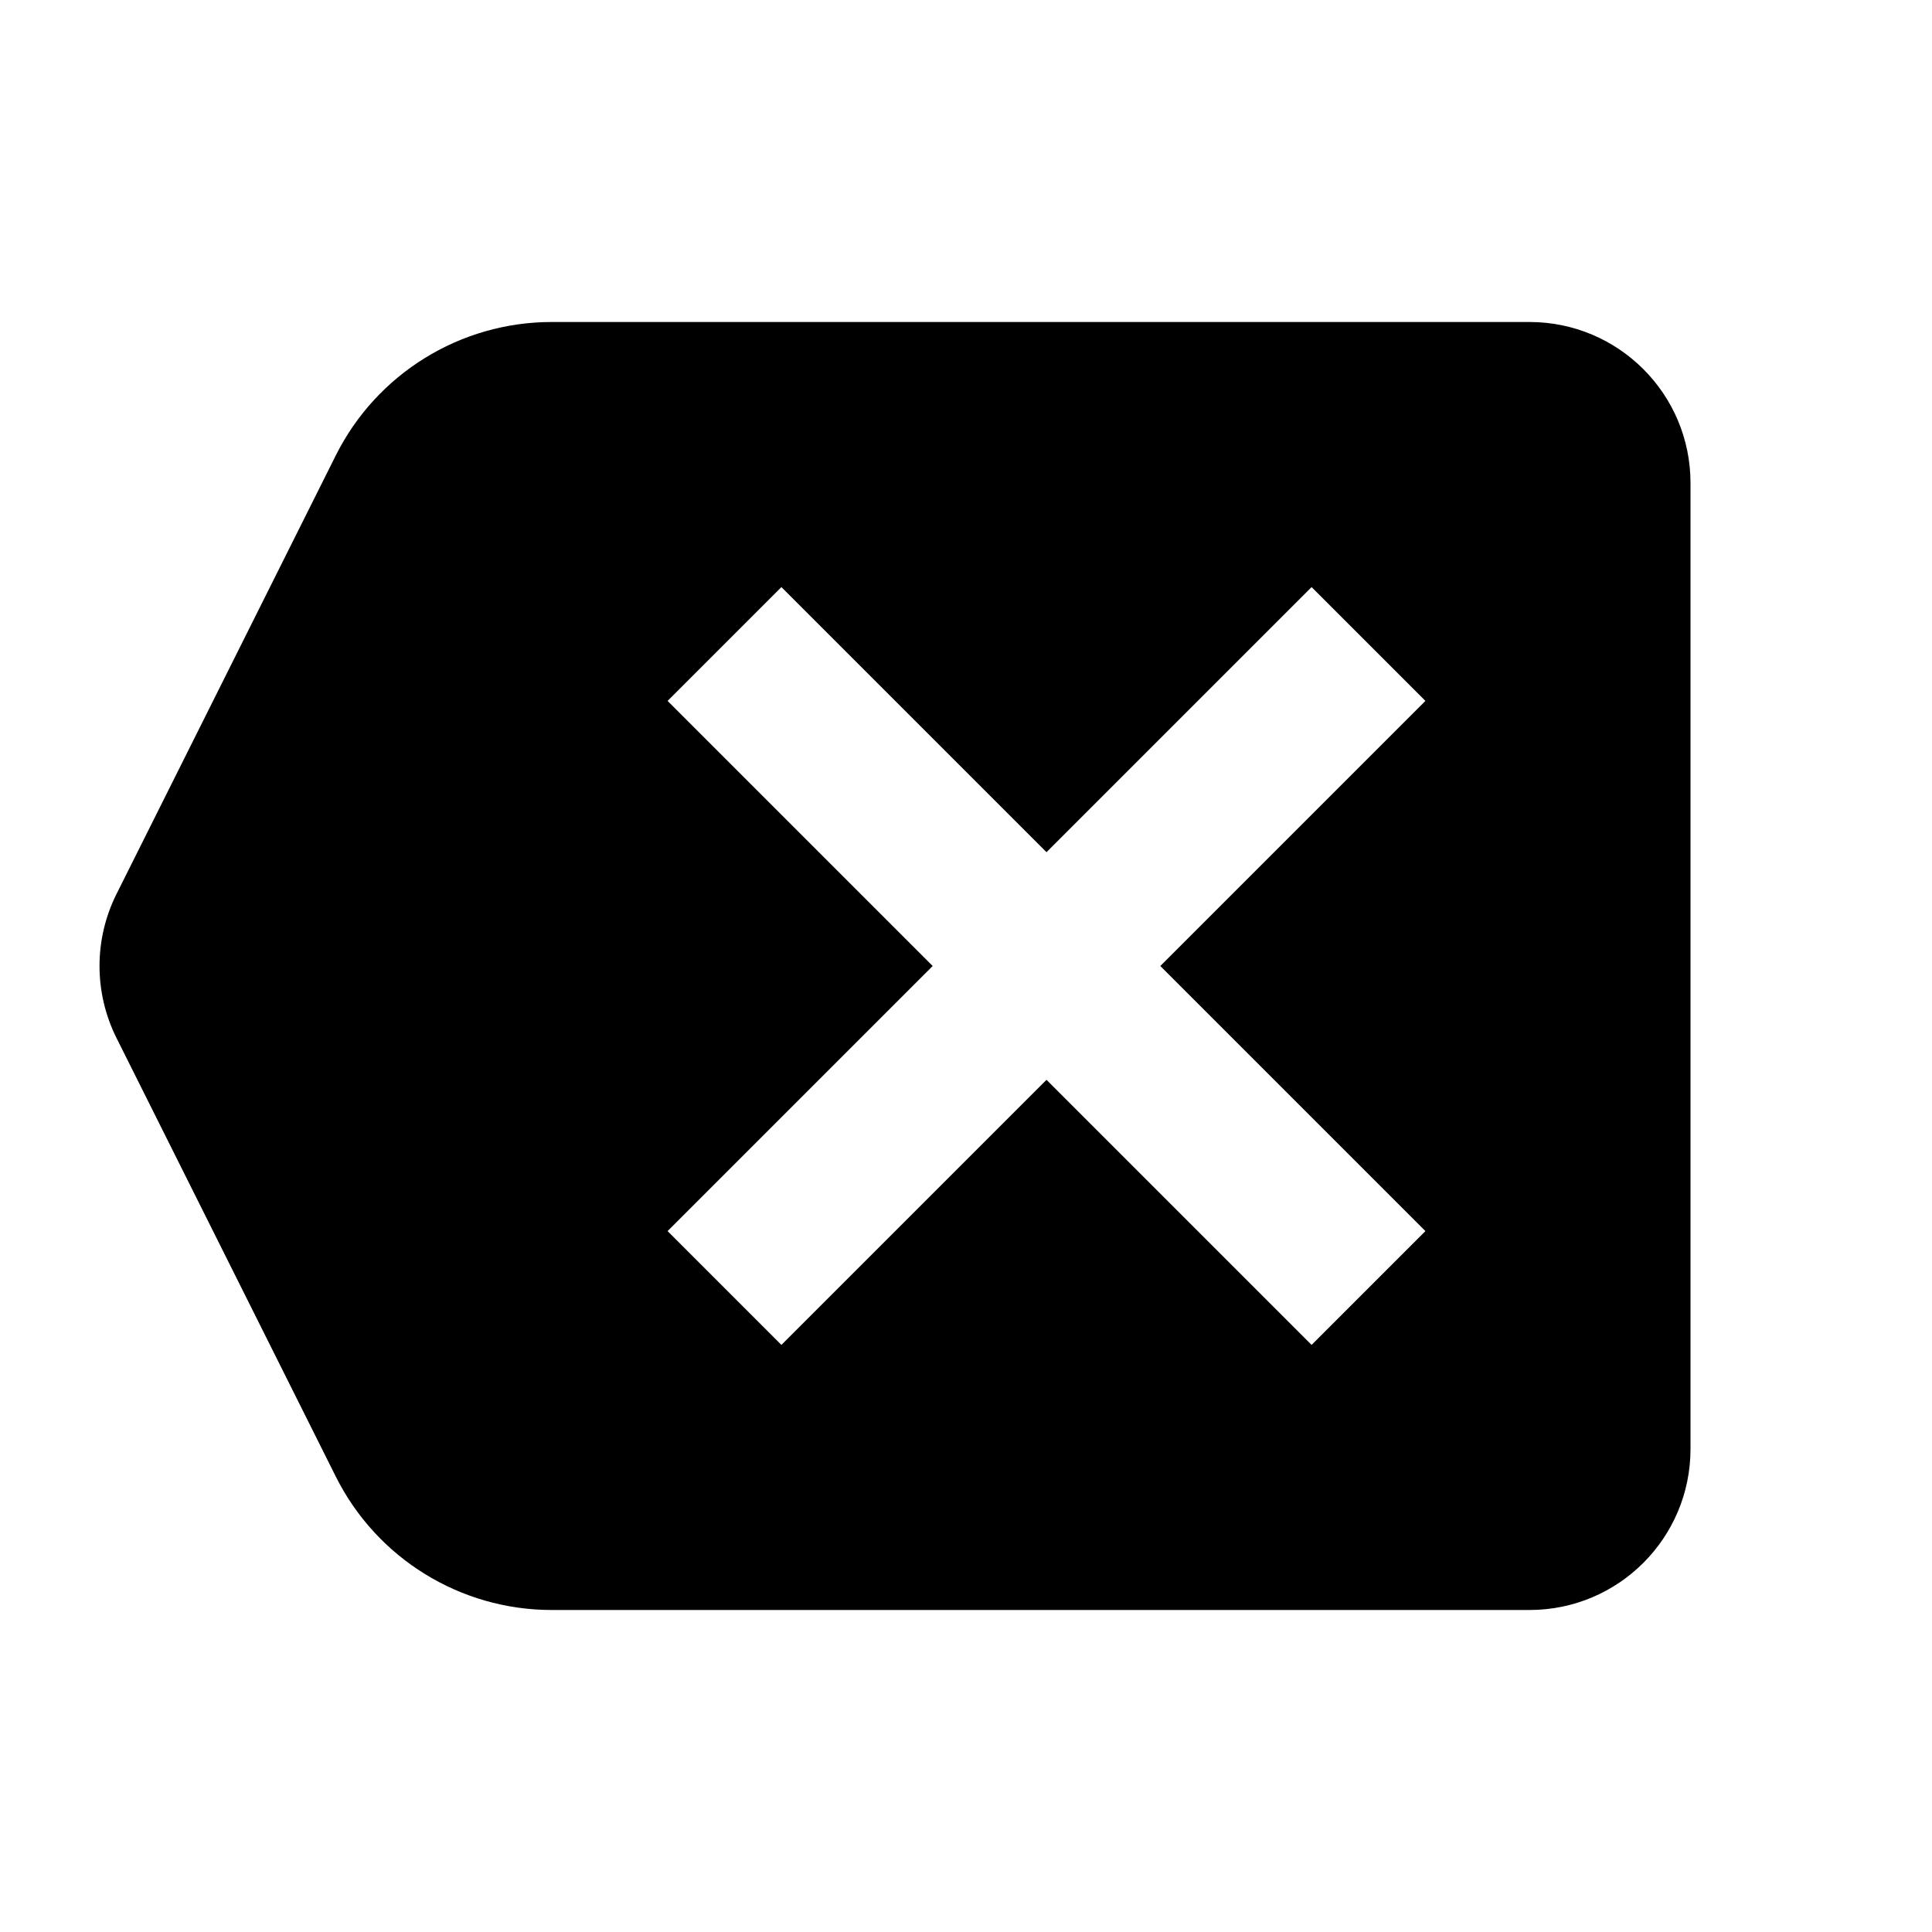 <svg width="24" height="24" viewBox="0 0 24 24" fill="none" xmlns="http://www.w3.org/2000/svg">
<path fill-rule="evenodd" clip-rule="evenodd" d="M6.854 4C5.718 4 4.679 4.642 4.171 5.658L1.447 11.106C1.166 11.669 1.166 12.331 1.447 12.894L4.171 18.342C4.679 19.358 5.718 20 6.854 20H19C20.105 20 21 19.105 21 18V6C21 4.895 20.105 4 19 4H6.854ZM13 13.414L16.293 16.707L17.707 15.293L14.414 12L17.707 8.707L16.293 7.293L13 10.586L9.707 7.293L8.293 8.707L11.586 12L8.293 15.293L9.707 16.707L13 13.414Z" fill="black"/>
</svg>
